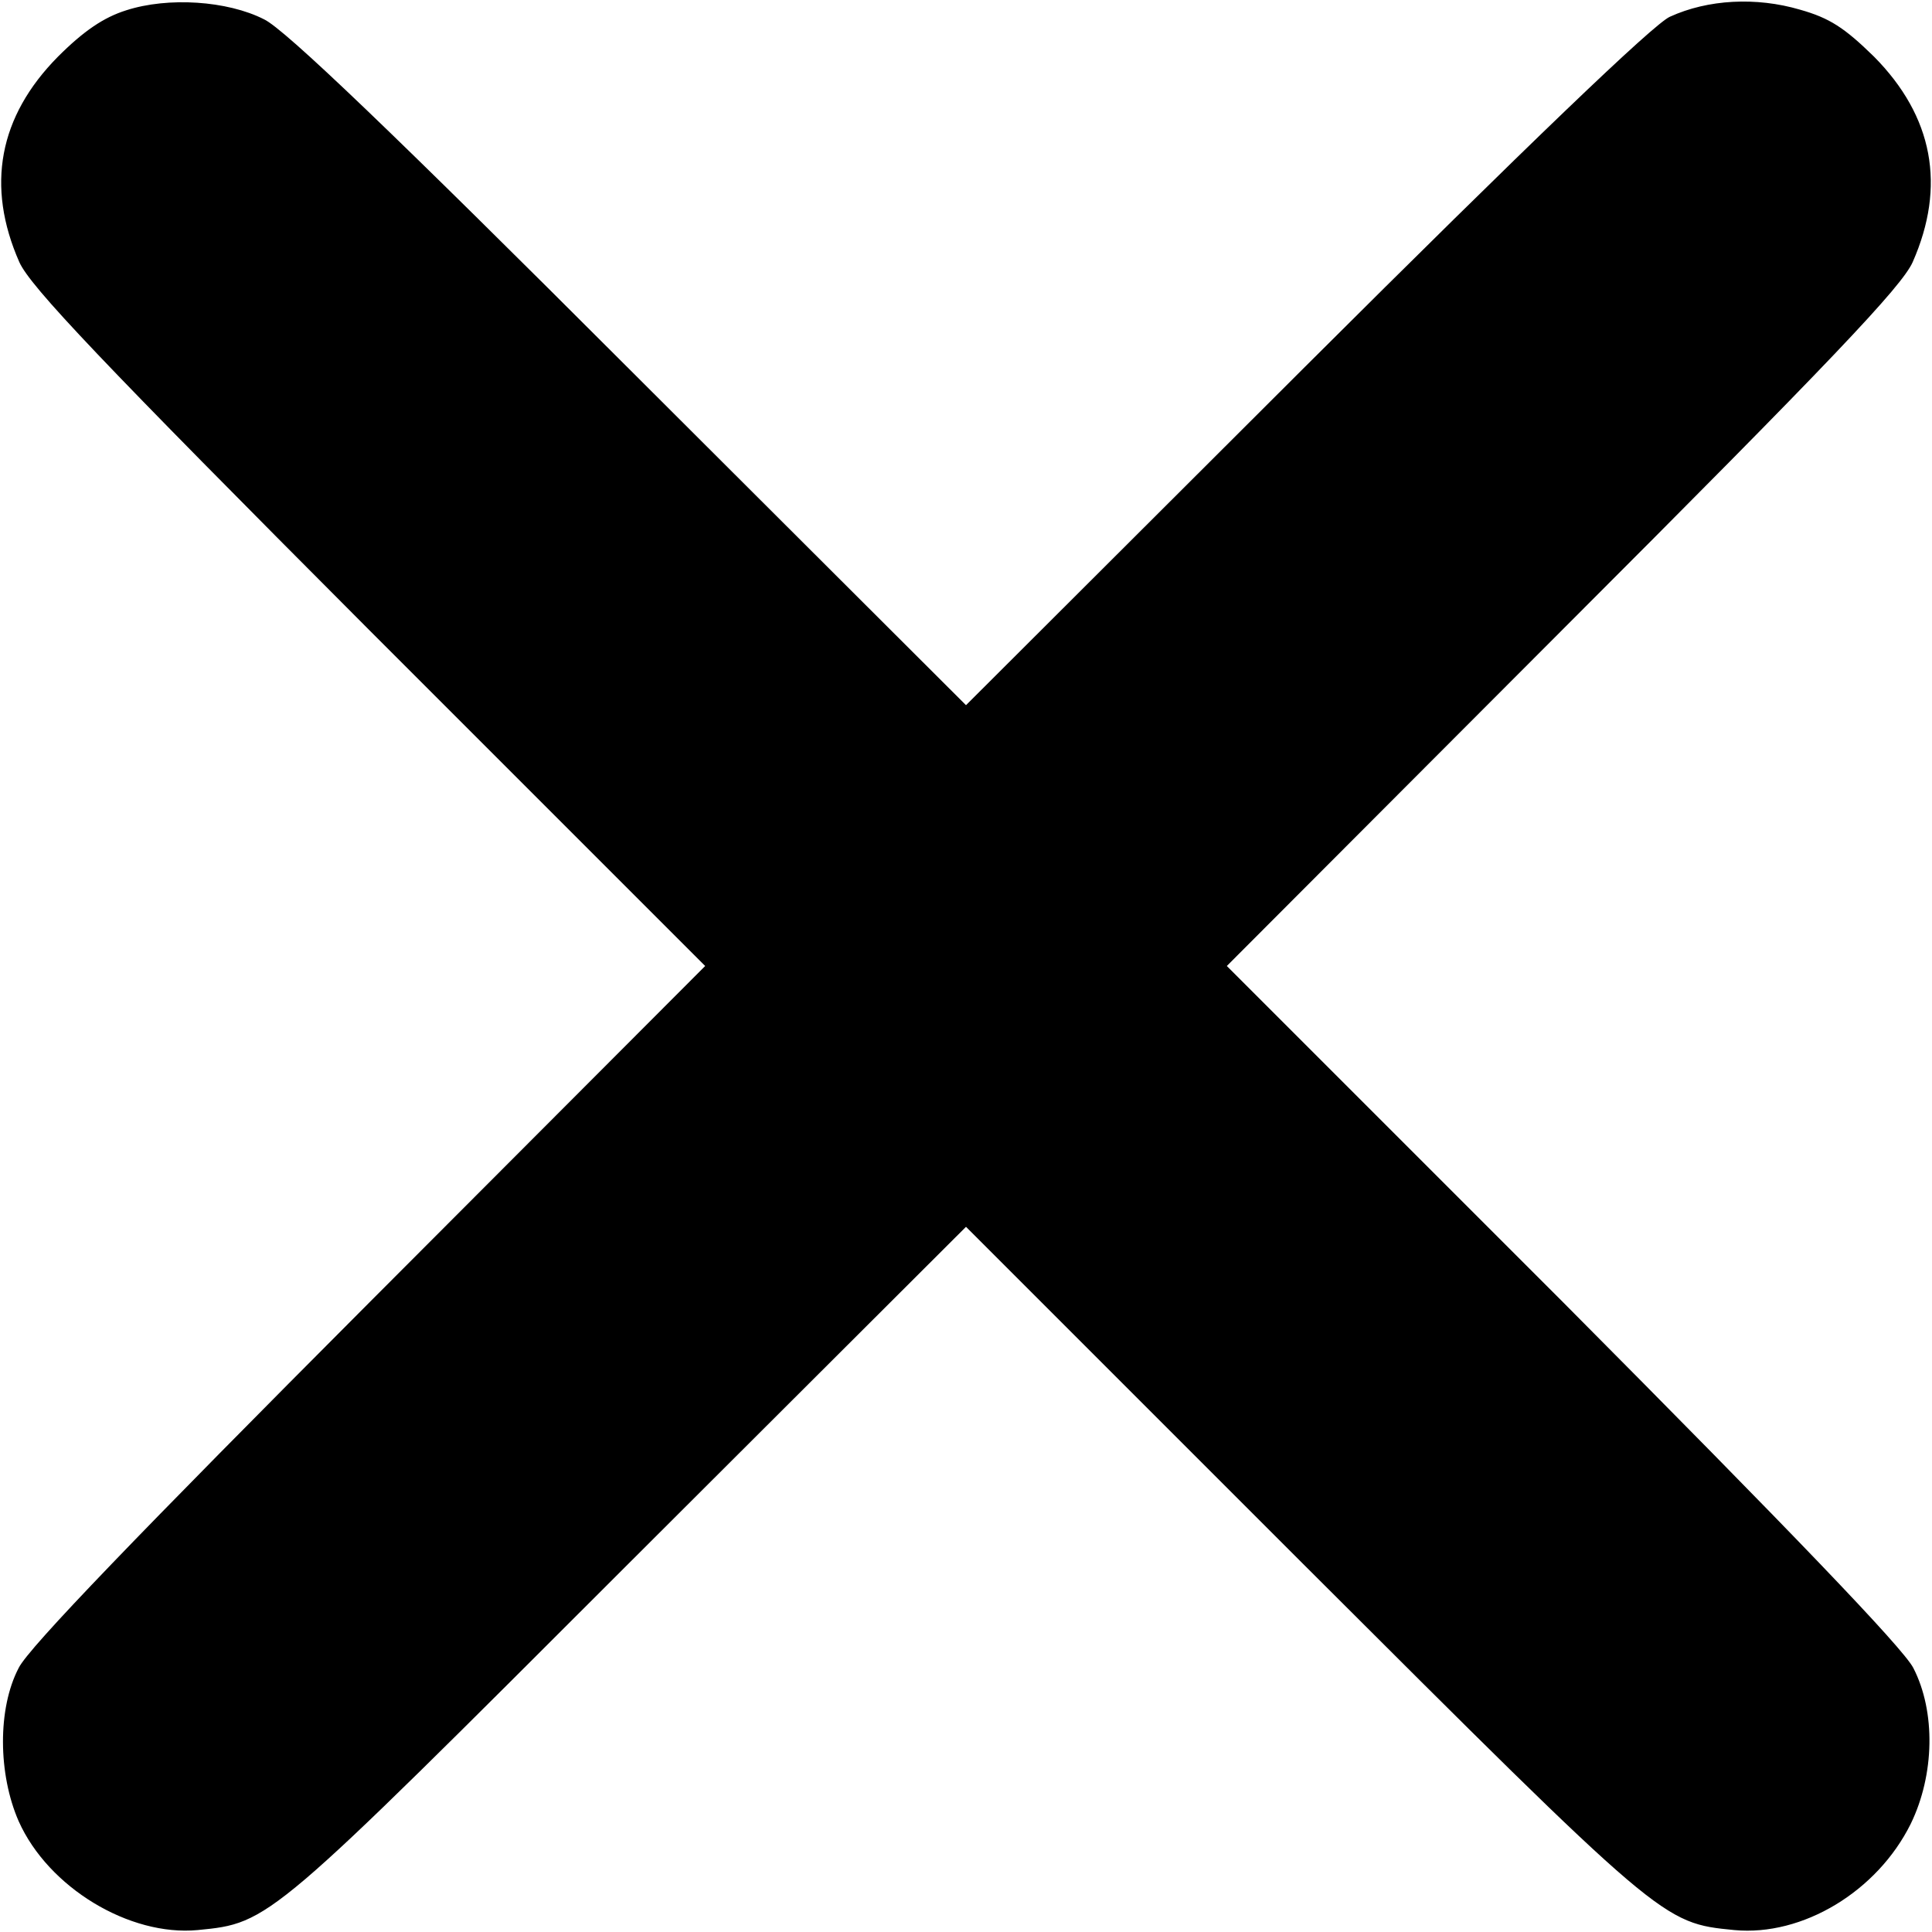 <?xml version="1.0" standalone="no"?>
<!DOCTYPE svg PUBLIC "-//W3C//DTD SVG 20010904//EN"
 "http://www.w3.org/TR/2001/REC-SVG-20010904/DTD/svg10.dtd">
<svg version="1.0" xmlns="http://www.w3.org/2000/svg"
 width="300pt" height="300pt" viewBox="0 0 300 300"
 preserveAspectRatio="xMidYMid meet">
<g transform="translate(0,300) scale(0.1,-0.1)"
fill="#000000" stroke="none">
<path d="M196 2984 c-35 -11 -66 -32 -106 -72 -92 -93 -112 -201 -60 -319 17
-38 126 -153 543 -571 l522 -522 -522 -523 c-355 -356 -529 -536 -544 -567
-33 -63 -32 -165 0 -238 46 -103 172 -179 278 -169 112 11 110 10 670 570
l523 522 522 -522 c561 -560 559 -559 671 -570 106 -10 222 60 274 165 37 76
39 174 4 242 -16 31 -190 212 -544 568 l-522 522 522 523 c417 417 526 532
543 570 52 118 32 226 -60 319 -46 45 -69 60 -115 73 -68 20 -143 16 -202 -11
-25 -11 -219 -197 -566 -543 l-527 -526 -523 522 c-365 365 -535 528 -567 543
-57 29 -149 35 -214 14z"/>
</g>
</svg>
